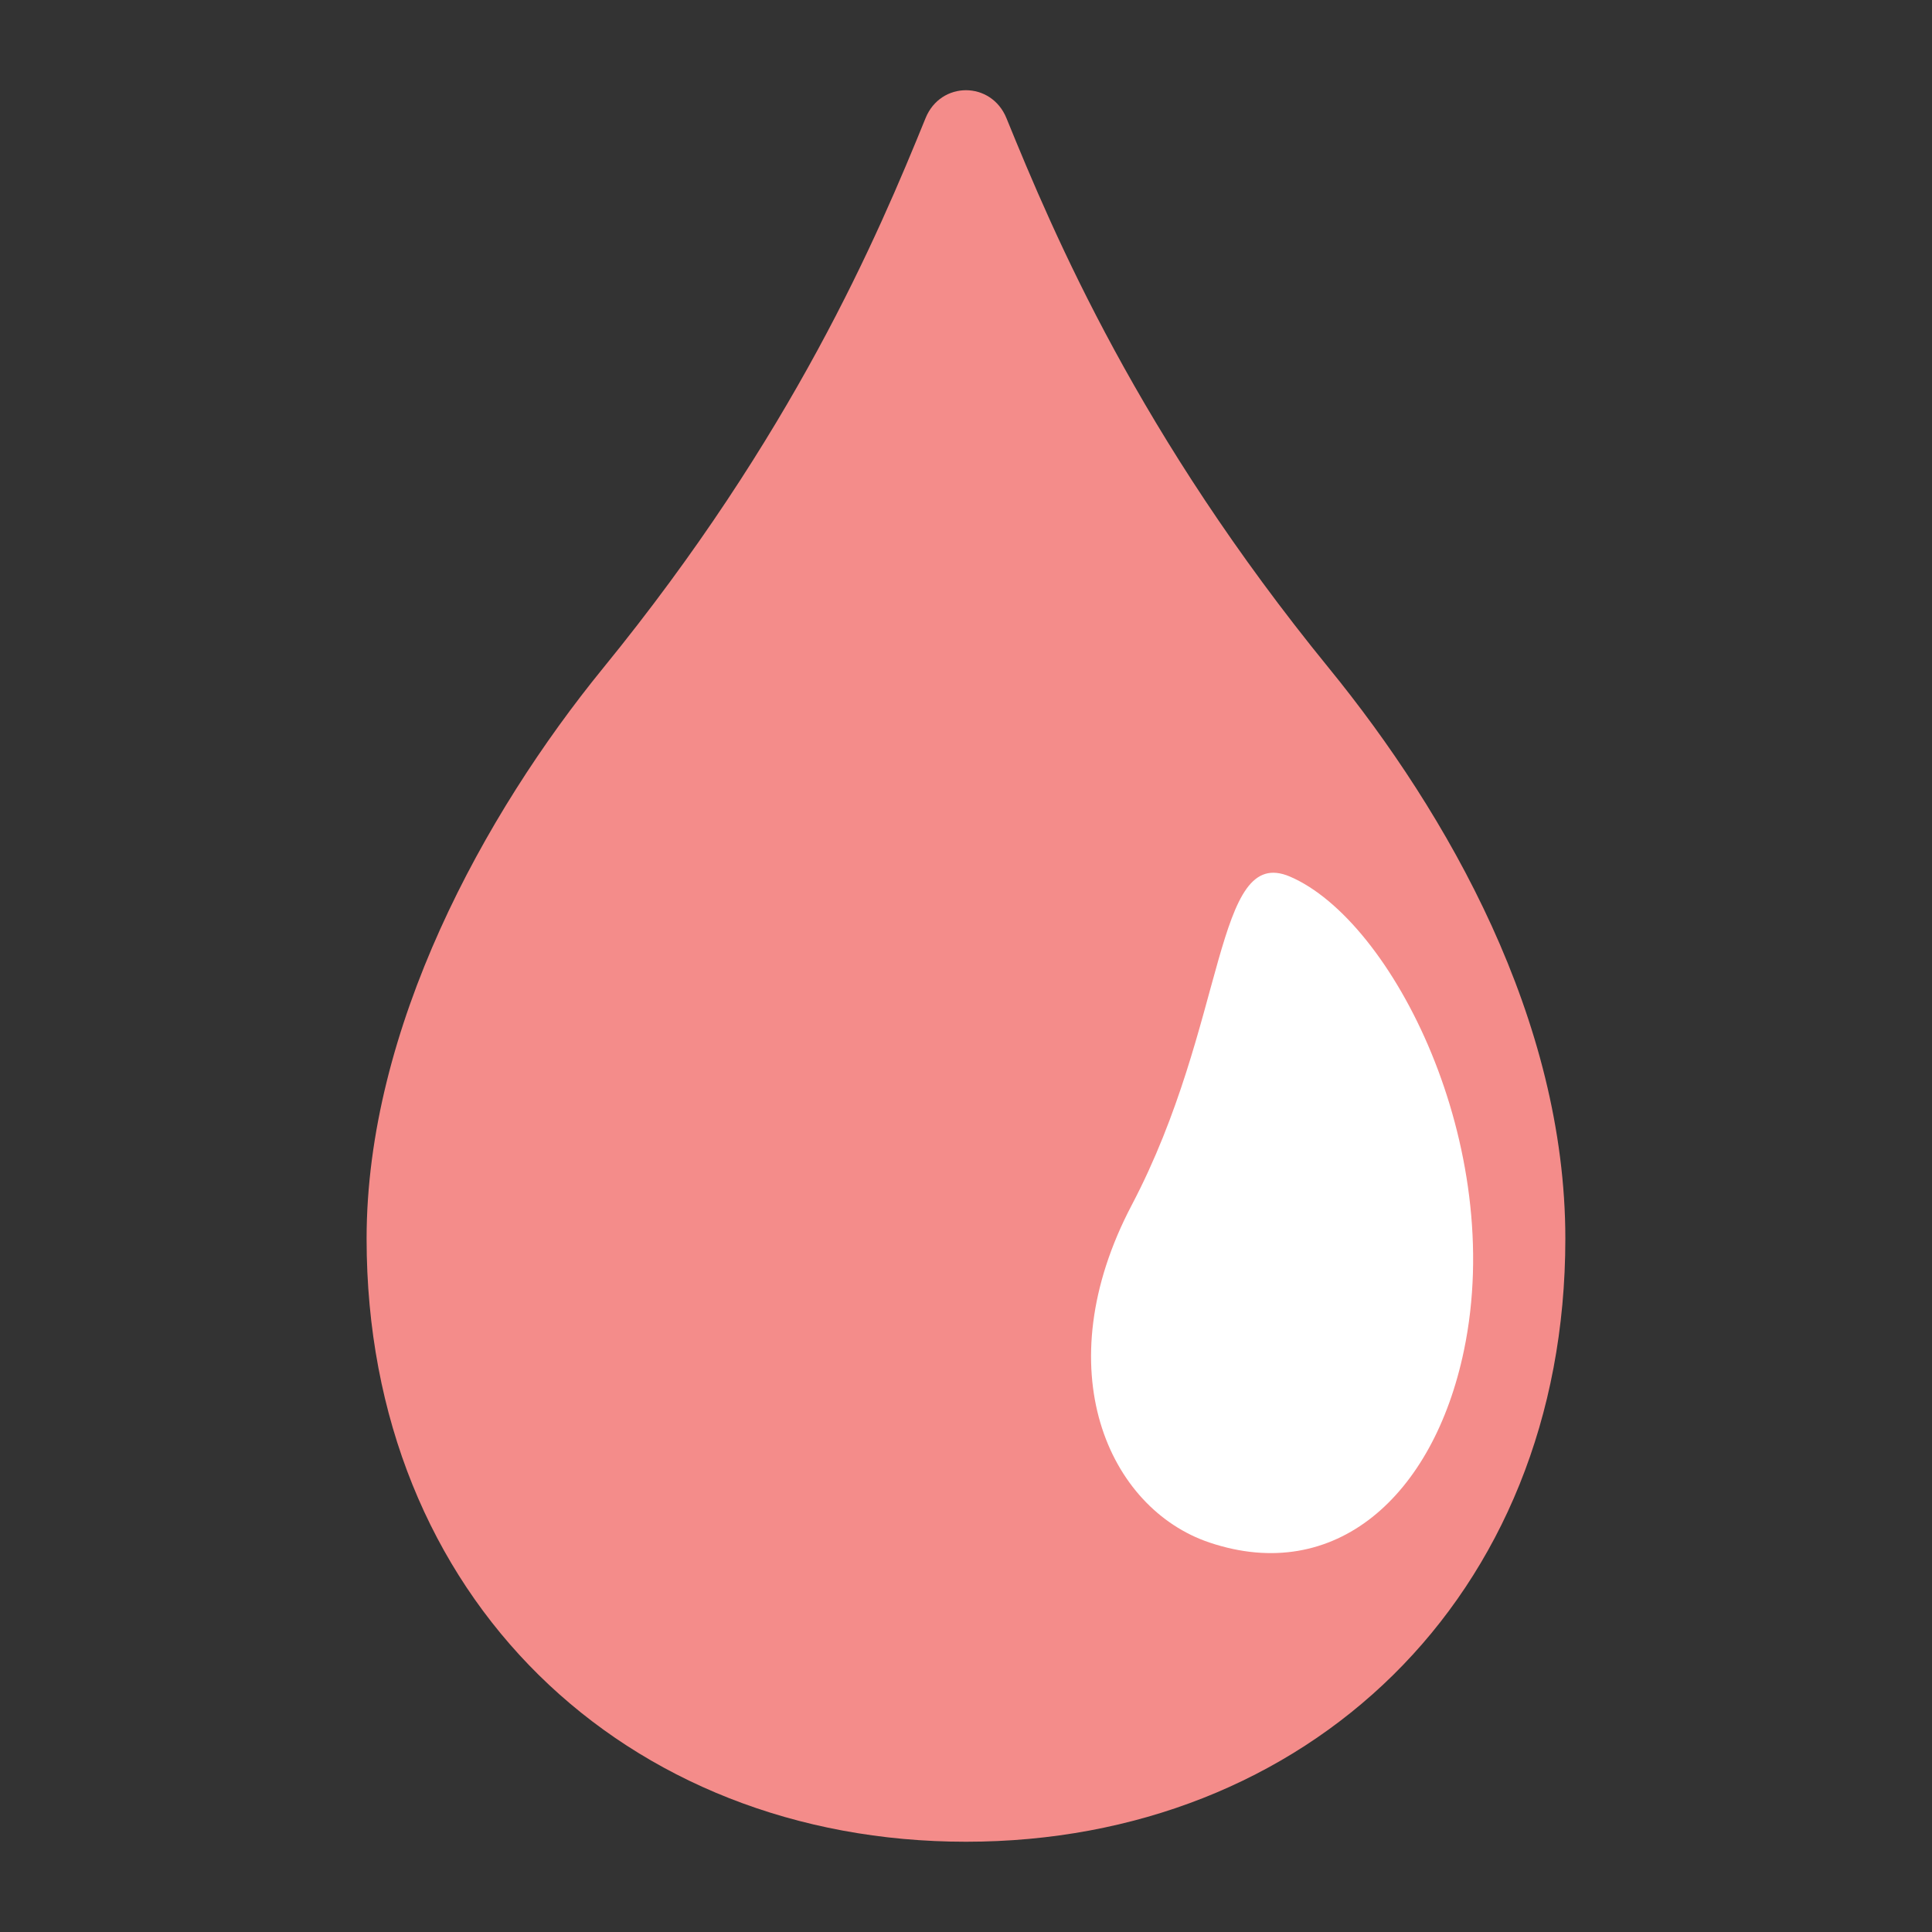 <svg width="32" height="32" viewBox="0 0 32 32" fill="none" xmlns="http://www.w3.org/2000/svg">
<rect x="0" y="0" width="32" height="32" fill="#333333" stroke="none"/>
<path d="M22.01 11.065C18.86 7.202 17.468 3.917 16.67 1.957C16.418 1.34 15.58 1.34 15.33 1.957C14.533 3.917 13.14 7.202 9.99 11.065C8.017 13.485 6.072 17.027 6.072 20.517C6.072 26.473 10.37 30.505 16 30.505C21.63 30.505 25.927 26.47 25.927 20.517C25.927 16.89 23.983 13.485 22.01 11.065Z" fill="#F48C8A"/>
<path d="M18.745 19.96C20.332 16.94 20.108 13.985 21.363 14.518C23.067 15.245 24.955 18.983 24.247 22.37C23.742 24.785 22.113 26.247 20.035 25.55C18.358 24.988 17.315 22.68 18.745 19.96Z" fill="white"/>
</svg>
